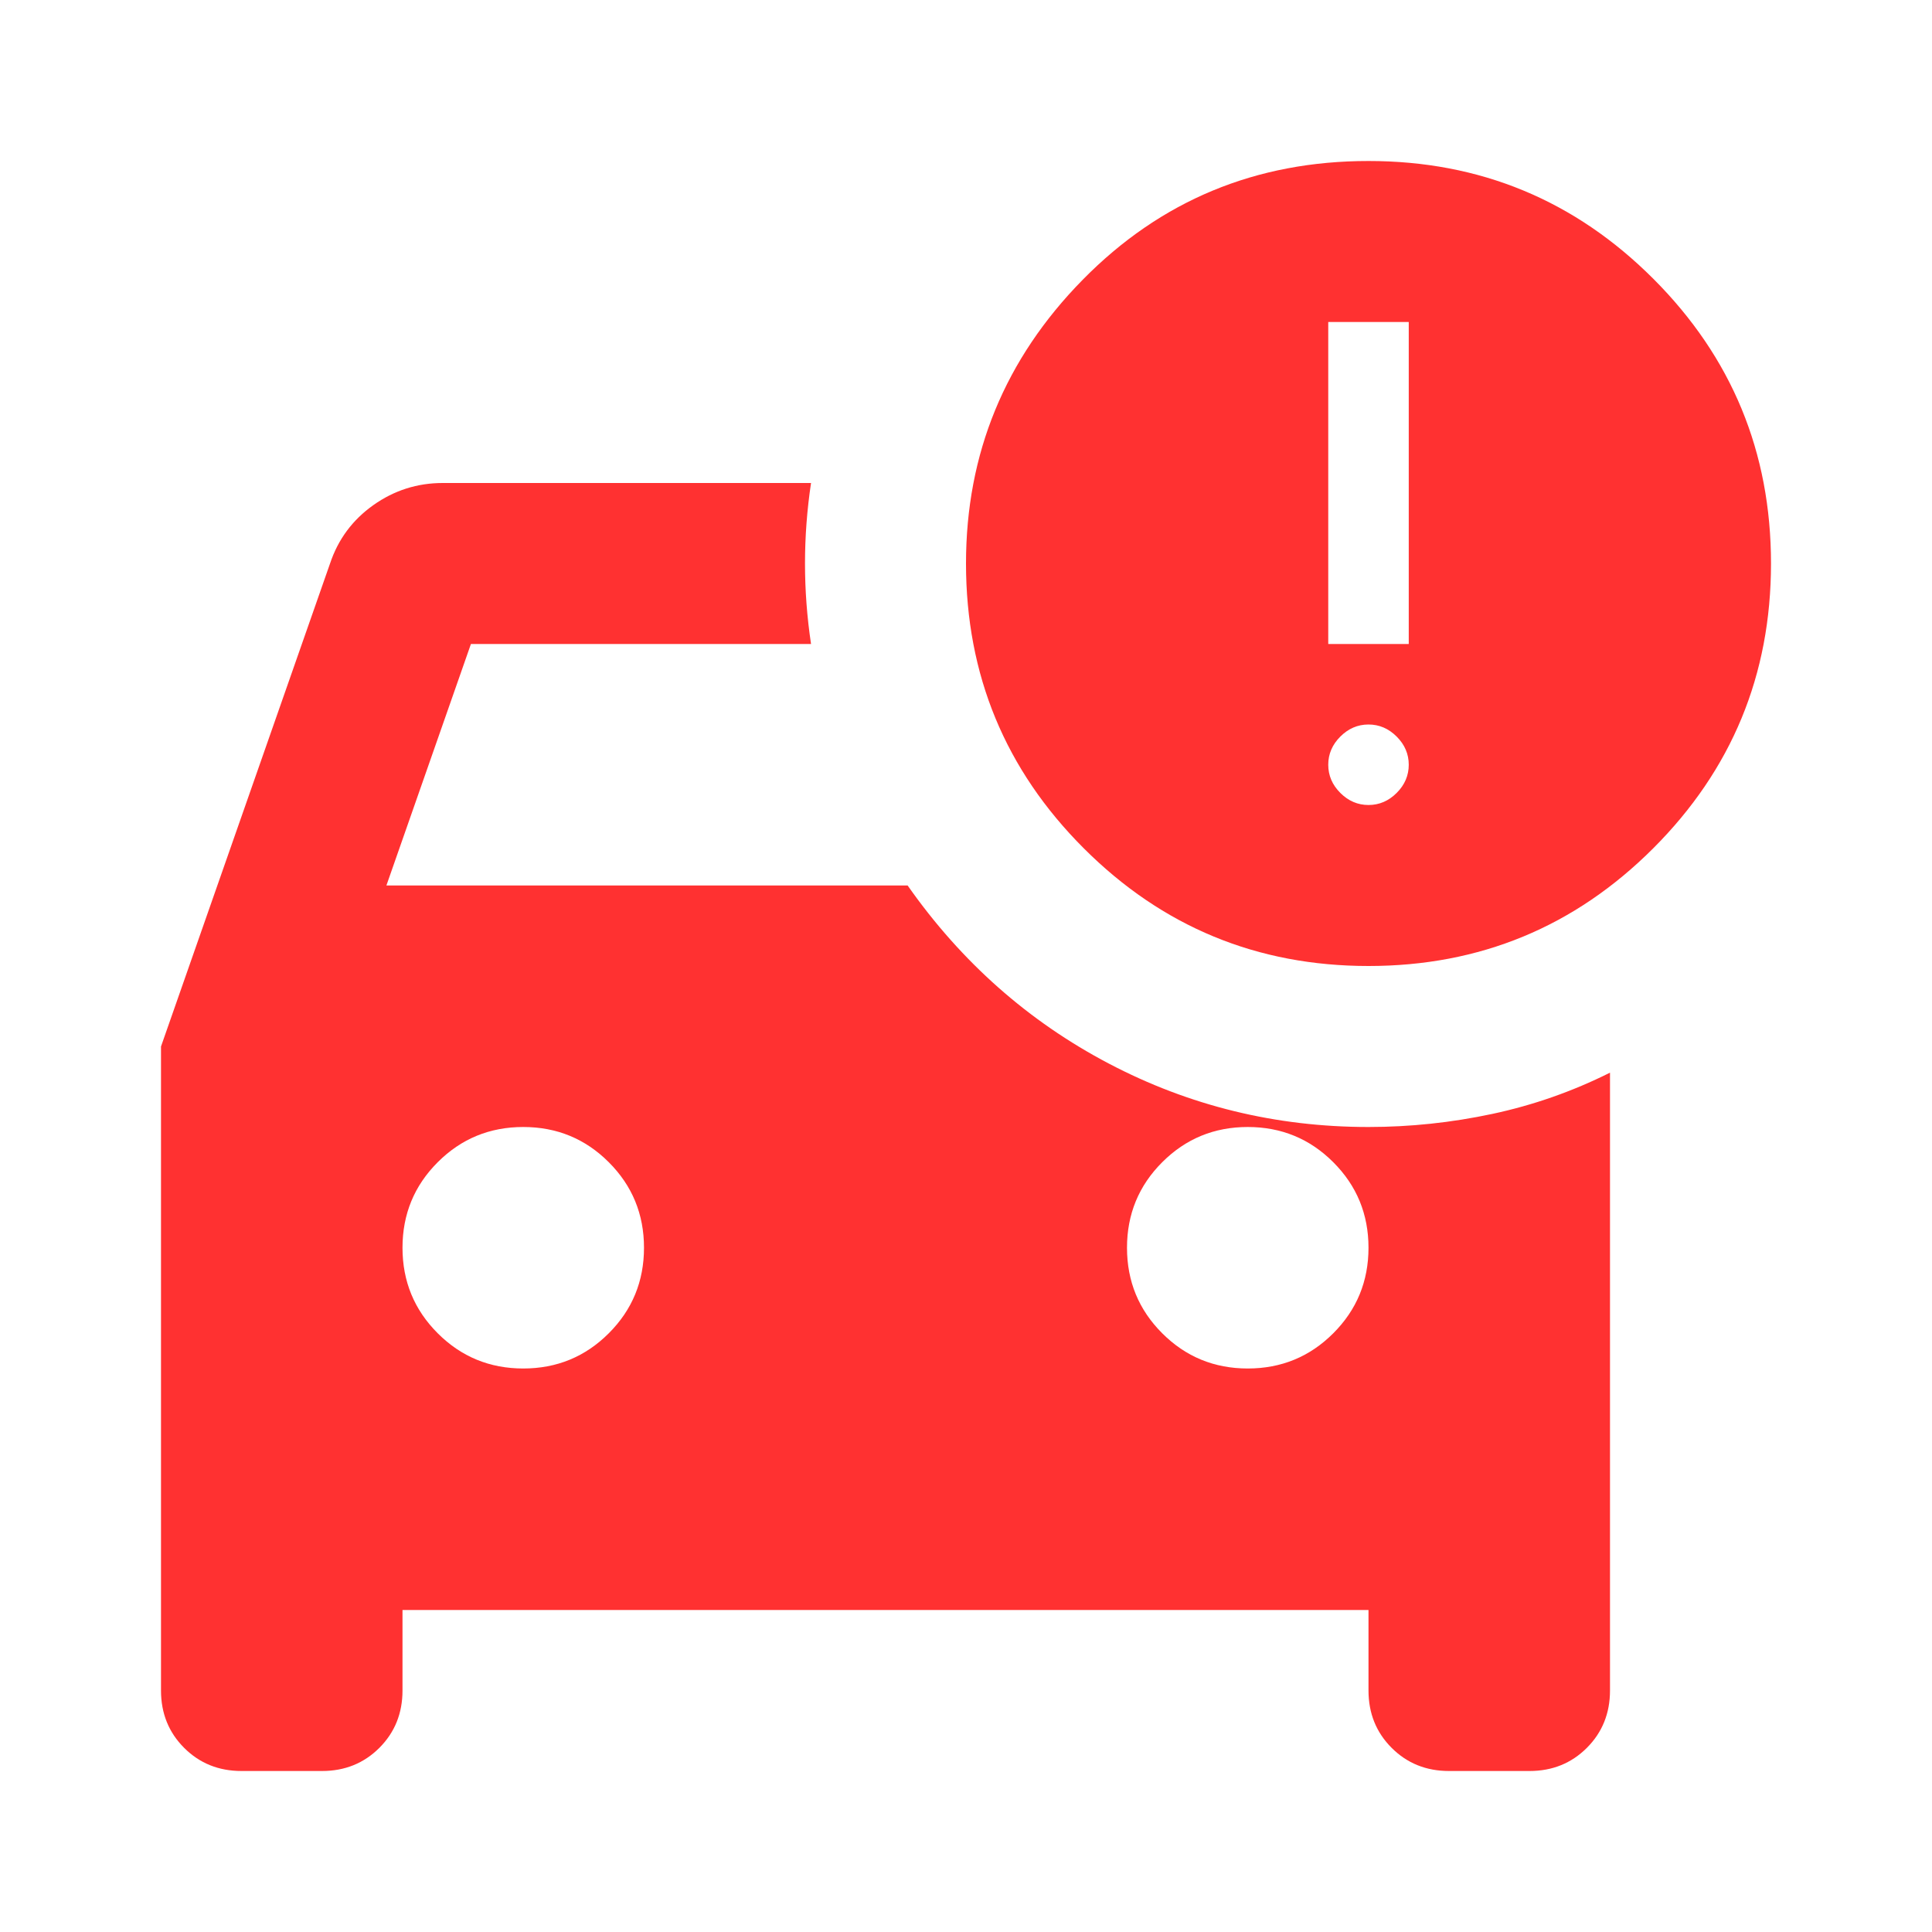 <svg xmlns="http://www.w3.org/2000/svg" xmlns:xlink="http://www.w3.org/1999/xlink" width="1080" zoomAndPan="magnify" viewBox="0 0 810 810" height="1080" preserveAspectRatio="xMidYMid meet" version="1.0"><path fill="#ff3131" d="M 523.125 573.75 C 537.188 573.75 549.141 568.828 558.984 558.984 C 568.828 549.141 573.75 537.188 573.75 523.125 C 573.75 509.062 568.828 497.109 558.984 487.266 C 549.141 477.422 537.188 472.5 523.125 472.5 C 509.062 472.5 497.109 477.422 487.266 487.266 C 477.422 497.109 472.5 509.062 472.5 523.125 C 472.5 537.188 477.422 549.141 487.266 558.984 C 497.109 568.828 509.062 573.75 523.125 573.75 Z M 219.375 573.75 C 233.438 573.75 245.391 568.828 255.234 558.984 C 265.078 549.141 270 537.188 270 523.125 C 270 509.062 265.078 497.109 255.234 487.266 C 245.391 477.422 233.438 472.5 219.375 472.5 C 205.312 472.5 193.359 477.422 183.516 487.266 C 173.672 497.109 168.75 509.062 168.75 523.125 C 168.75 537.188 173.672 549.141 183.516 558.984 C 193.359 568.828 205.312 573.75 219.375 573.75 Z M 573.75 405 C 527.062 405 487.266 388.547 454.359 355.641 C 421.453 322.734 405 282.938 405 236.25 C 405 190.125 421.312 150.469 453.938 117.281 C 486.562 84.094 526.5 67.5 573.75 67.5 C 620.438 67.5 660.234 83.953 693.141 116.859 C 726.047 149.766 742.5 189.562 742.5 236.25 C 742.5 282.938 726.047 322.734 693.141 355.641 C 660.234 388.547 620.438 405 573.75 405 Z M 556.875 270 L 590.625 270 L 590.625 135 L 556.875 135 Z M 573.75 337.5 C 578.25 337.5 582.188 335.812 585.562 332.438 C 588.938 329.062 590.625 325.125 590.625 320.625 C 590.625 316.125 588.938 312.188 585.562 308.812 C 582.188 305.438 578.25 303.75 573.75 303.75 C 569.25 303.75 565.312 305.438 561.938 308.812 C 558.562 312.188 556.875 316.125 556.875 320.625 C 556.875 325.125 558.562 329.062 561.938 332.438 C 565.312 335.812 569.25 337.5 573.75 337.5 Z M 101.25 742.5 C 91.688 742.5 83.672 739.266 77.203 732.797 C 70.734 726.328 67.5 718.312 67.5 708.75 L 67.5 438.75 L 138.375 236.25 C 141.75 226.125 147.797 217.969 156.516 211.781 C 165.234 205.594 174.938 202.5 185.625 202.5 L 340.031 202.5 C 338.344 213.75 337.5 225 337.5 236.25 C 337.5 247.5 338.344 258.75 340.031 270 L 197.438 270 L 162 371.25 L 380.531 371.25 C 403.031 403.312 431.156 428.203 464.906 445.922 C 498.656 463.641 534.938 472.5 573.75 472.5 C 591.188 472.5 608.484 470.672 625.641 467.016 C 642.797 463.359 659.25 457.594 675 449.719 L 675 708.75 C 675 718.312 671.766 726.328 665.297 732.797 C 658.828 739.266 650.812 742.5 641.25 742.5 L 607.5 742.5 C 597.938 742.5 589.922 739.266 583.453 732.797 C 576.984 726.328 573.75 718.312 573.75 708.75 L 573.75 675 L 168.75 675 L 168.75 708.75 C 168.75 718.312 165.516 726.328 159.047 732.797 C 152.578 739.266 144.562 742.5 135 742.5 Z M 101.25 742.5 " fill-opacity="1" fill-rule="nonzero"/></svg>